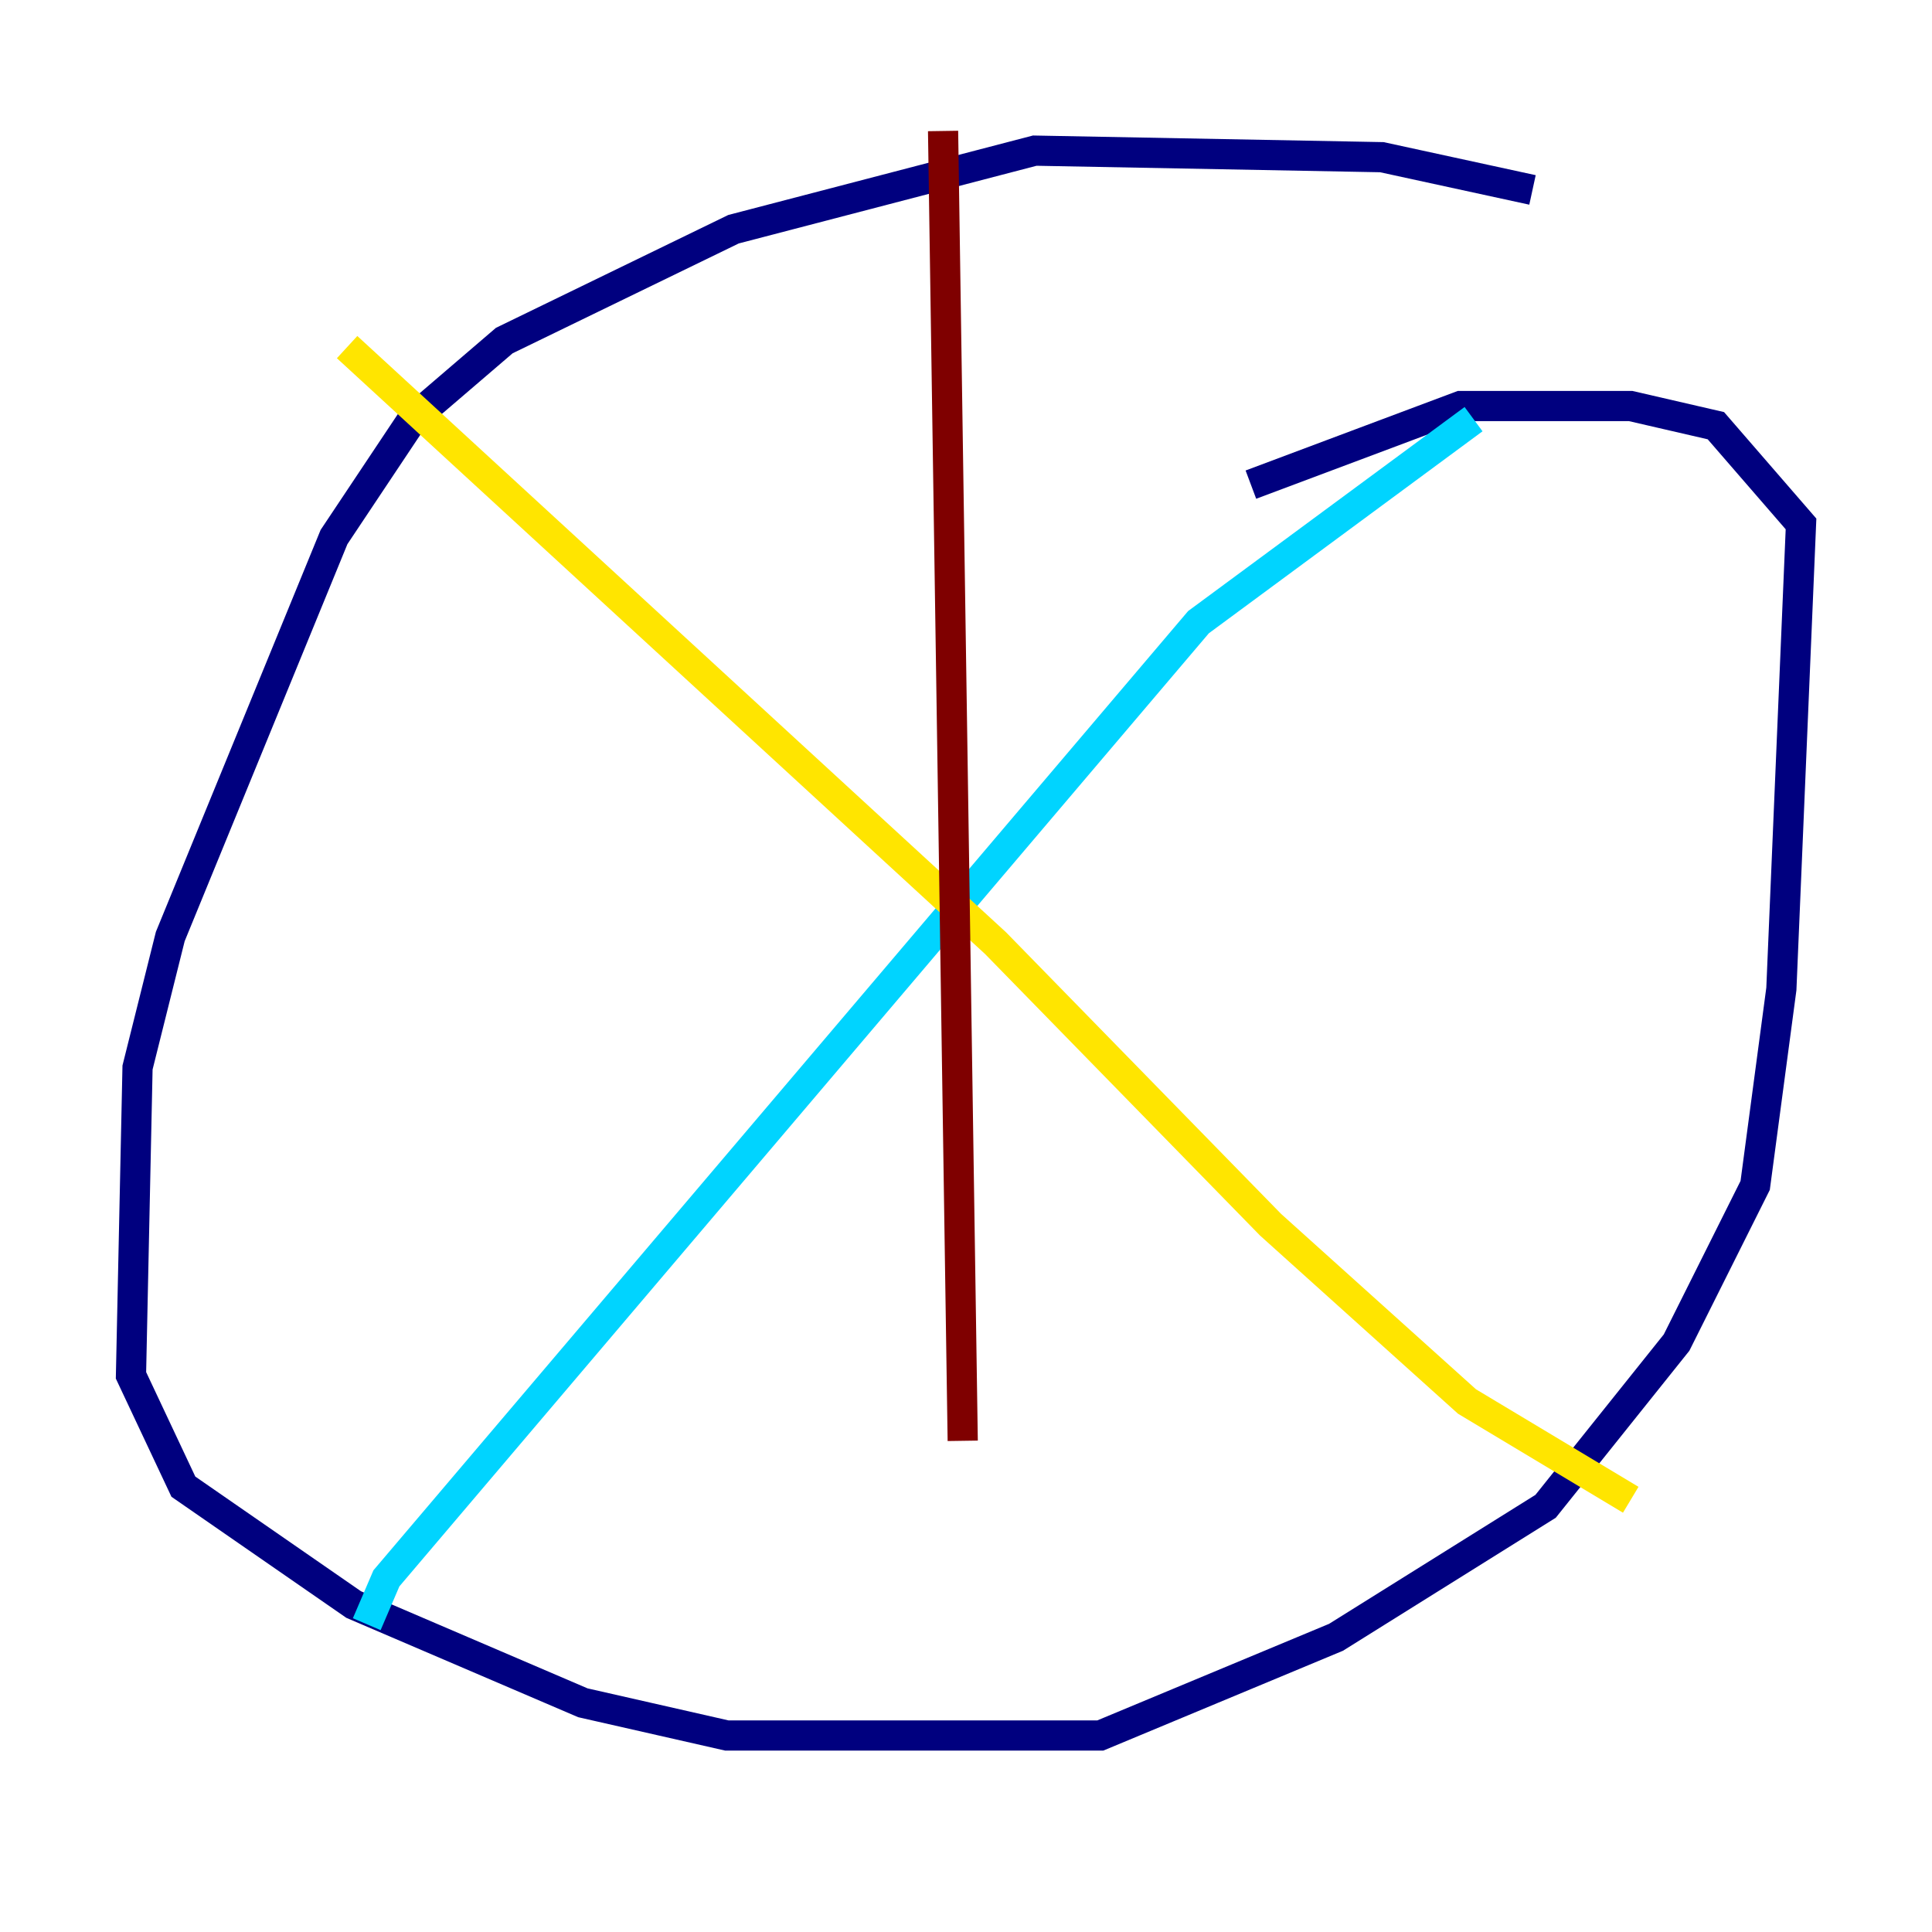<?xml version="1.0" encoding="utf-8" ?>
<svg baseProfile="tiny" height="128" version="1.2" viewBox="0,0,128,128" width="128" xmlns="http://www.w3.org/2000/svg" xmlns:ev="http://www.w3.org/2001/xml-events" xmlns:xlink="http://www.w3.org/1999/xlink"><defs /><polyline fill="none" points="101.532,12.583 91.552,10.414 68.556,9.98 48.597,15.186 33.41,22.563 27.336,27.77 22.129,35.58 11.281,62.047 9.112,70.725 8.678,91.119 12.149,98.495 23.43,106.305 38.617,112.814 48.163,114.983 72.895,114.983 88.515,108.475 102.4,99.797 111.078,88.949 116.285,78.536 118.02,65.519 119.322,34.712 113.681,28.203 108.041,26.902 96.759,26.902 82.875,32.108" stroke="#00007f" stroke-width="2" /><polyline fill="none" points="24.298,107.607 25.6,104.57 79.403,41.22 97.627,27.77" stroke="#00d4ff" stroke-width="2" /><polyline fill="none" points="22.997,22.997 65.953,62.481 84.176,81.139 97.193,92.854 108.041,99.363" stroke="#ffe500" stroke-width="2" /><polyline fill="none" points="63.783,95.458 62.481,8.678" stroke="#7f0000" stroke-width="2" /></svg>